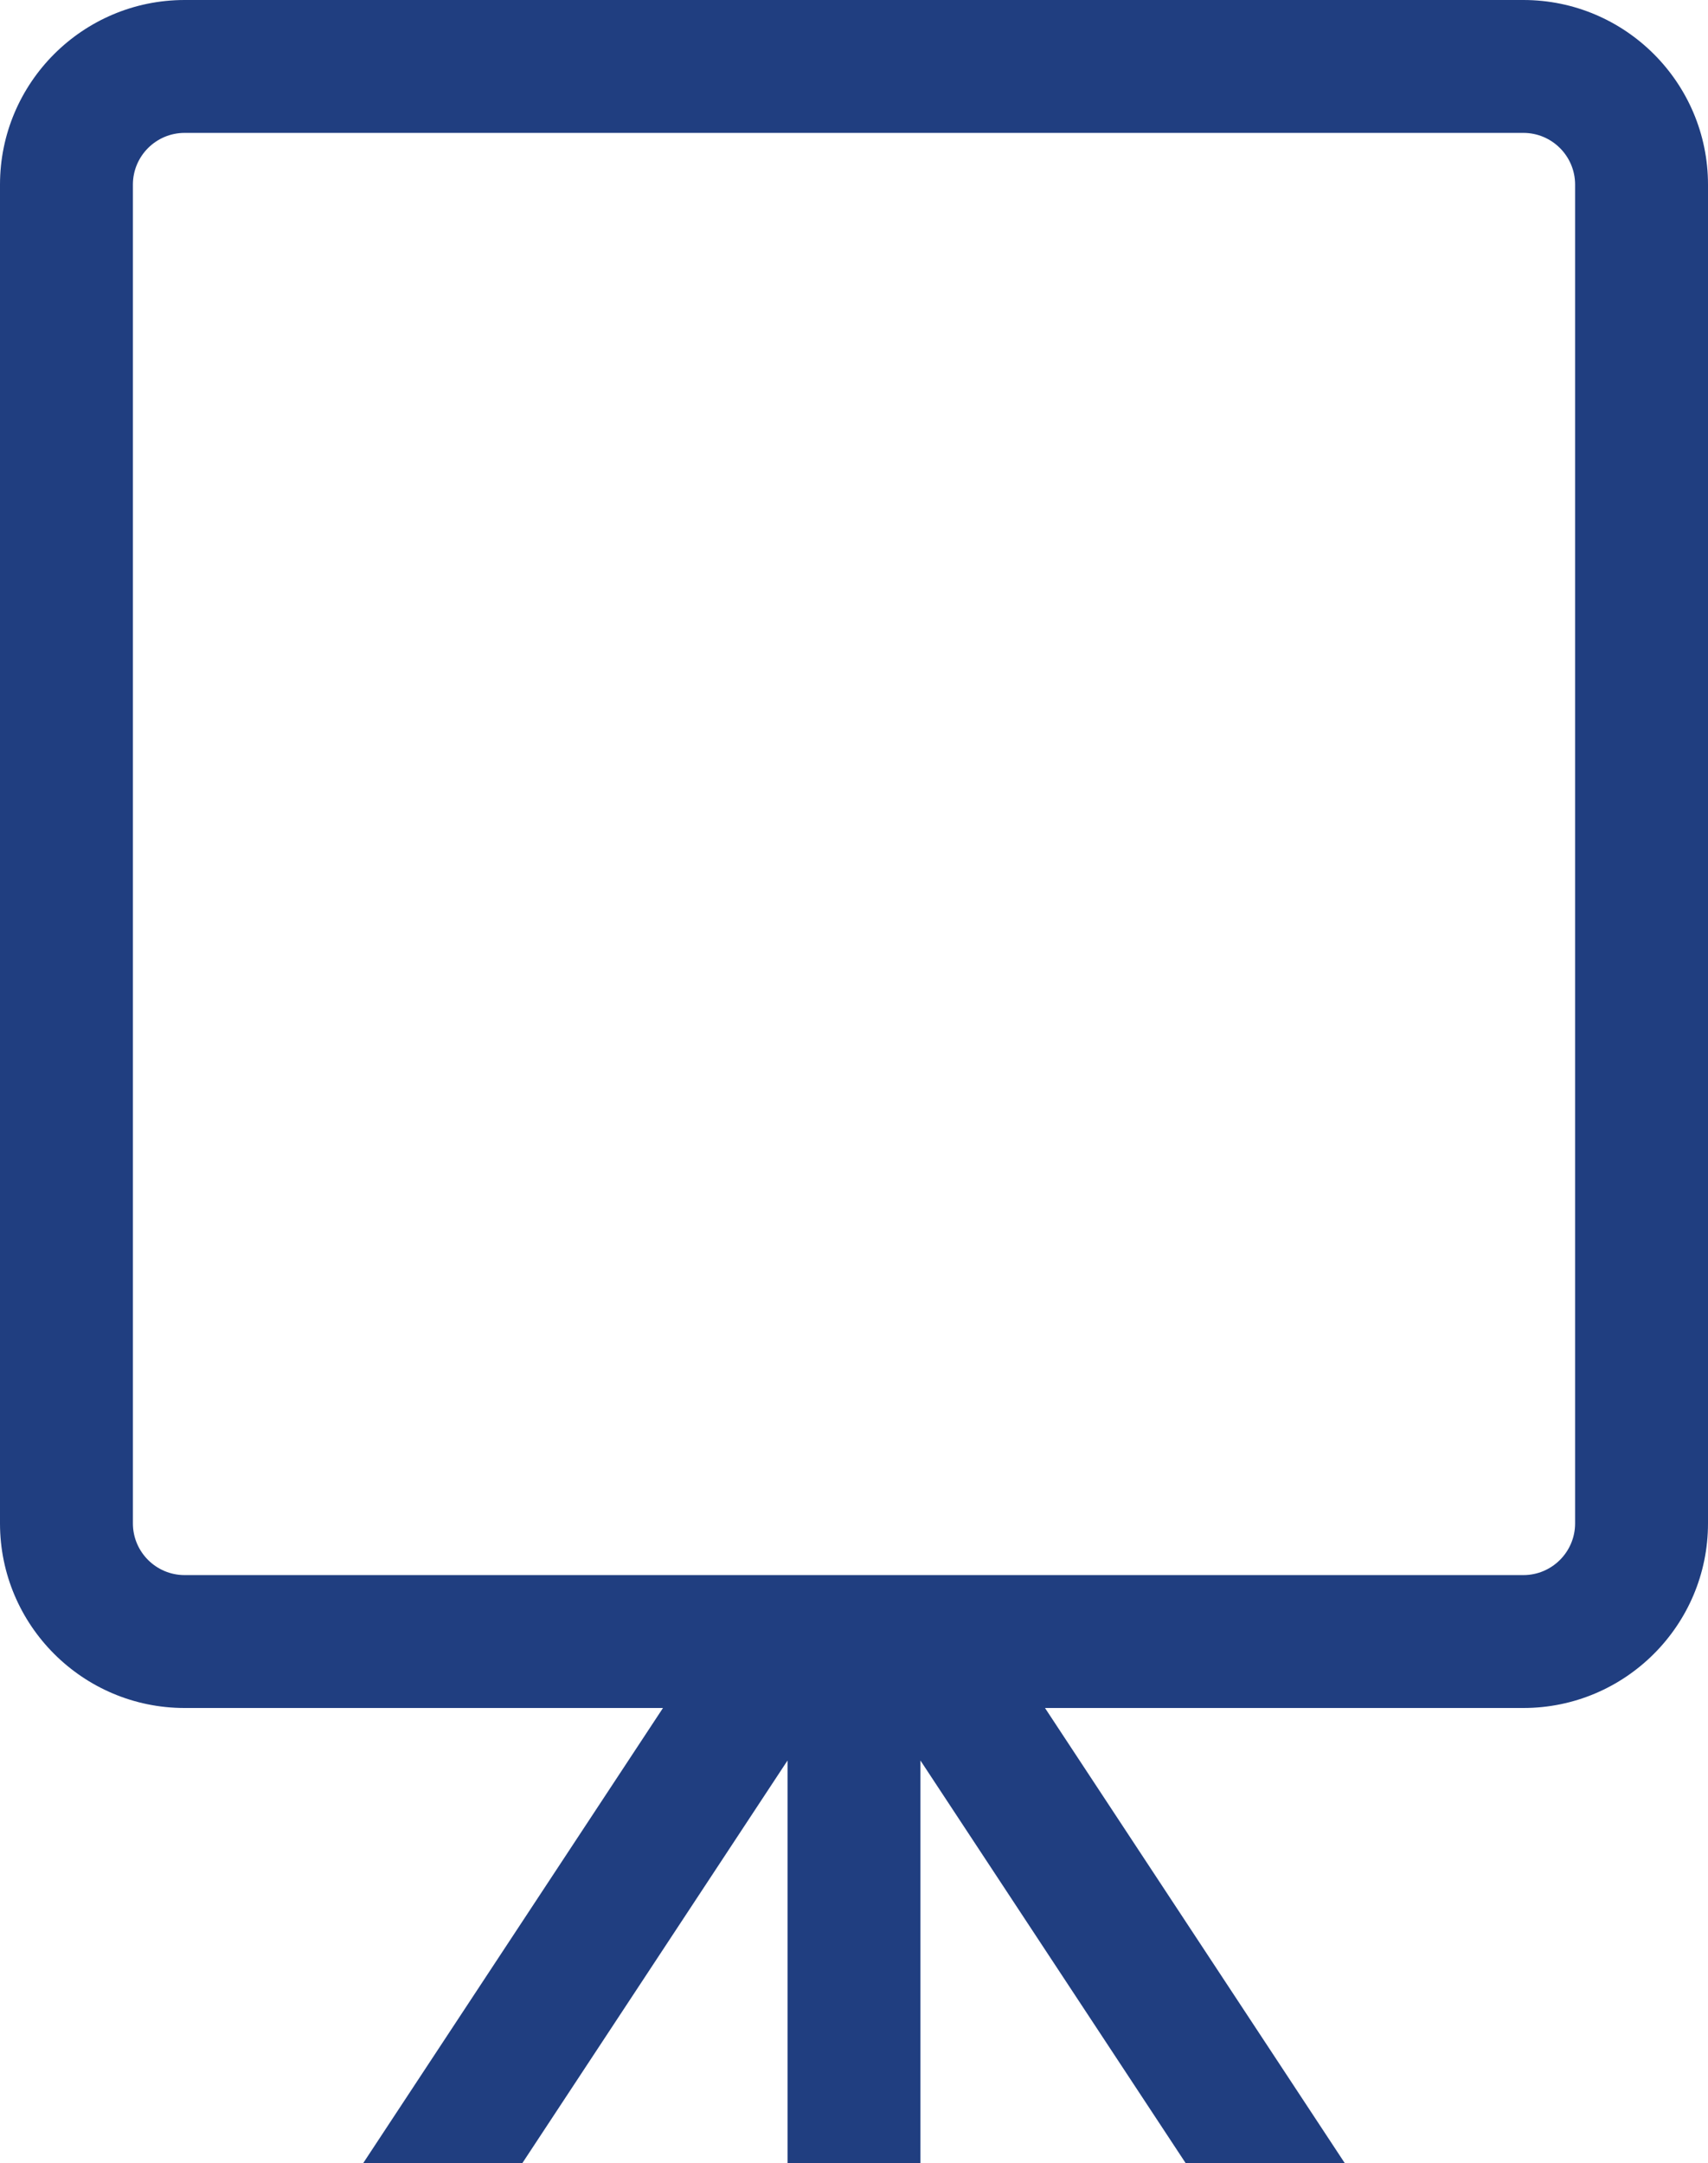<svg version="1.1" id="图层_1" x="0px" y="0px" width="115.666px" height="146.5px" viewBox="0 0 115.666 146.5" enable-background="new 0 0 115.666 146.5" xml:space="preserve" xmlns="http://www.w3.org/2000/svg" xmlns:xlink="http://www.w3.org/1999/xlink" xmlns:xml="http://www.w3.org/XML/1998/namespace">
  <path fill="#203E80" d="M103.166,0H12.5C5.607,0,0,5.607,0,12.5v90.666c0,6.893,5.607,12.5,12.5,12.5h32.397L24.588,146.5h10.777
	l17.967-27.279V146.5h9v-27.279L80.301,146.5h10.775l-20.309-30.834h32.399c6.893,0,12.5-5.607,12.5-12.5V12.5
	C115.666,5.607,110.059,0,103.166,0z M106.666,103.166c0,1.93-1.57,3.5-3.5,3.5H12.5c-1.93,0-3.5-1.57-3.5-3.5V12.5
	C9,10.57,10.57,9,12.5,9h90.666c1.93,0,3.5,1.57,3.5,3.5V103.166z" class="color c1"/>
</svg>